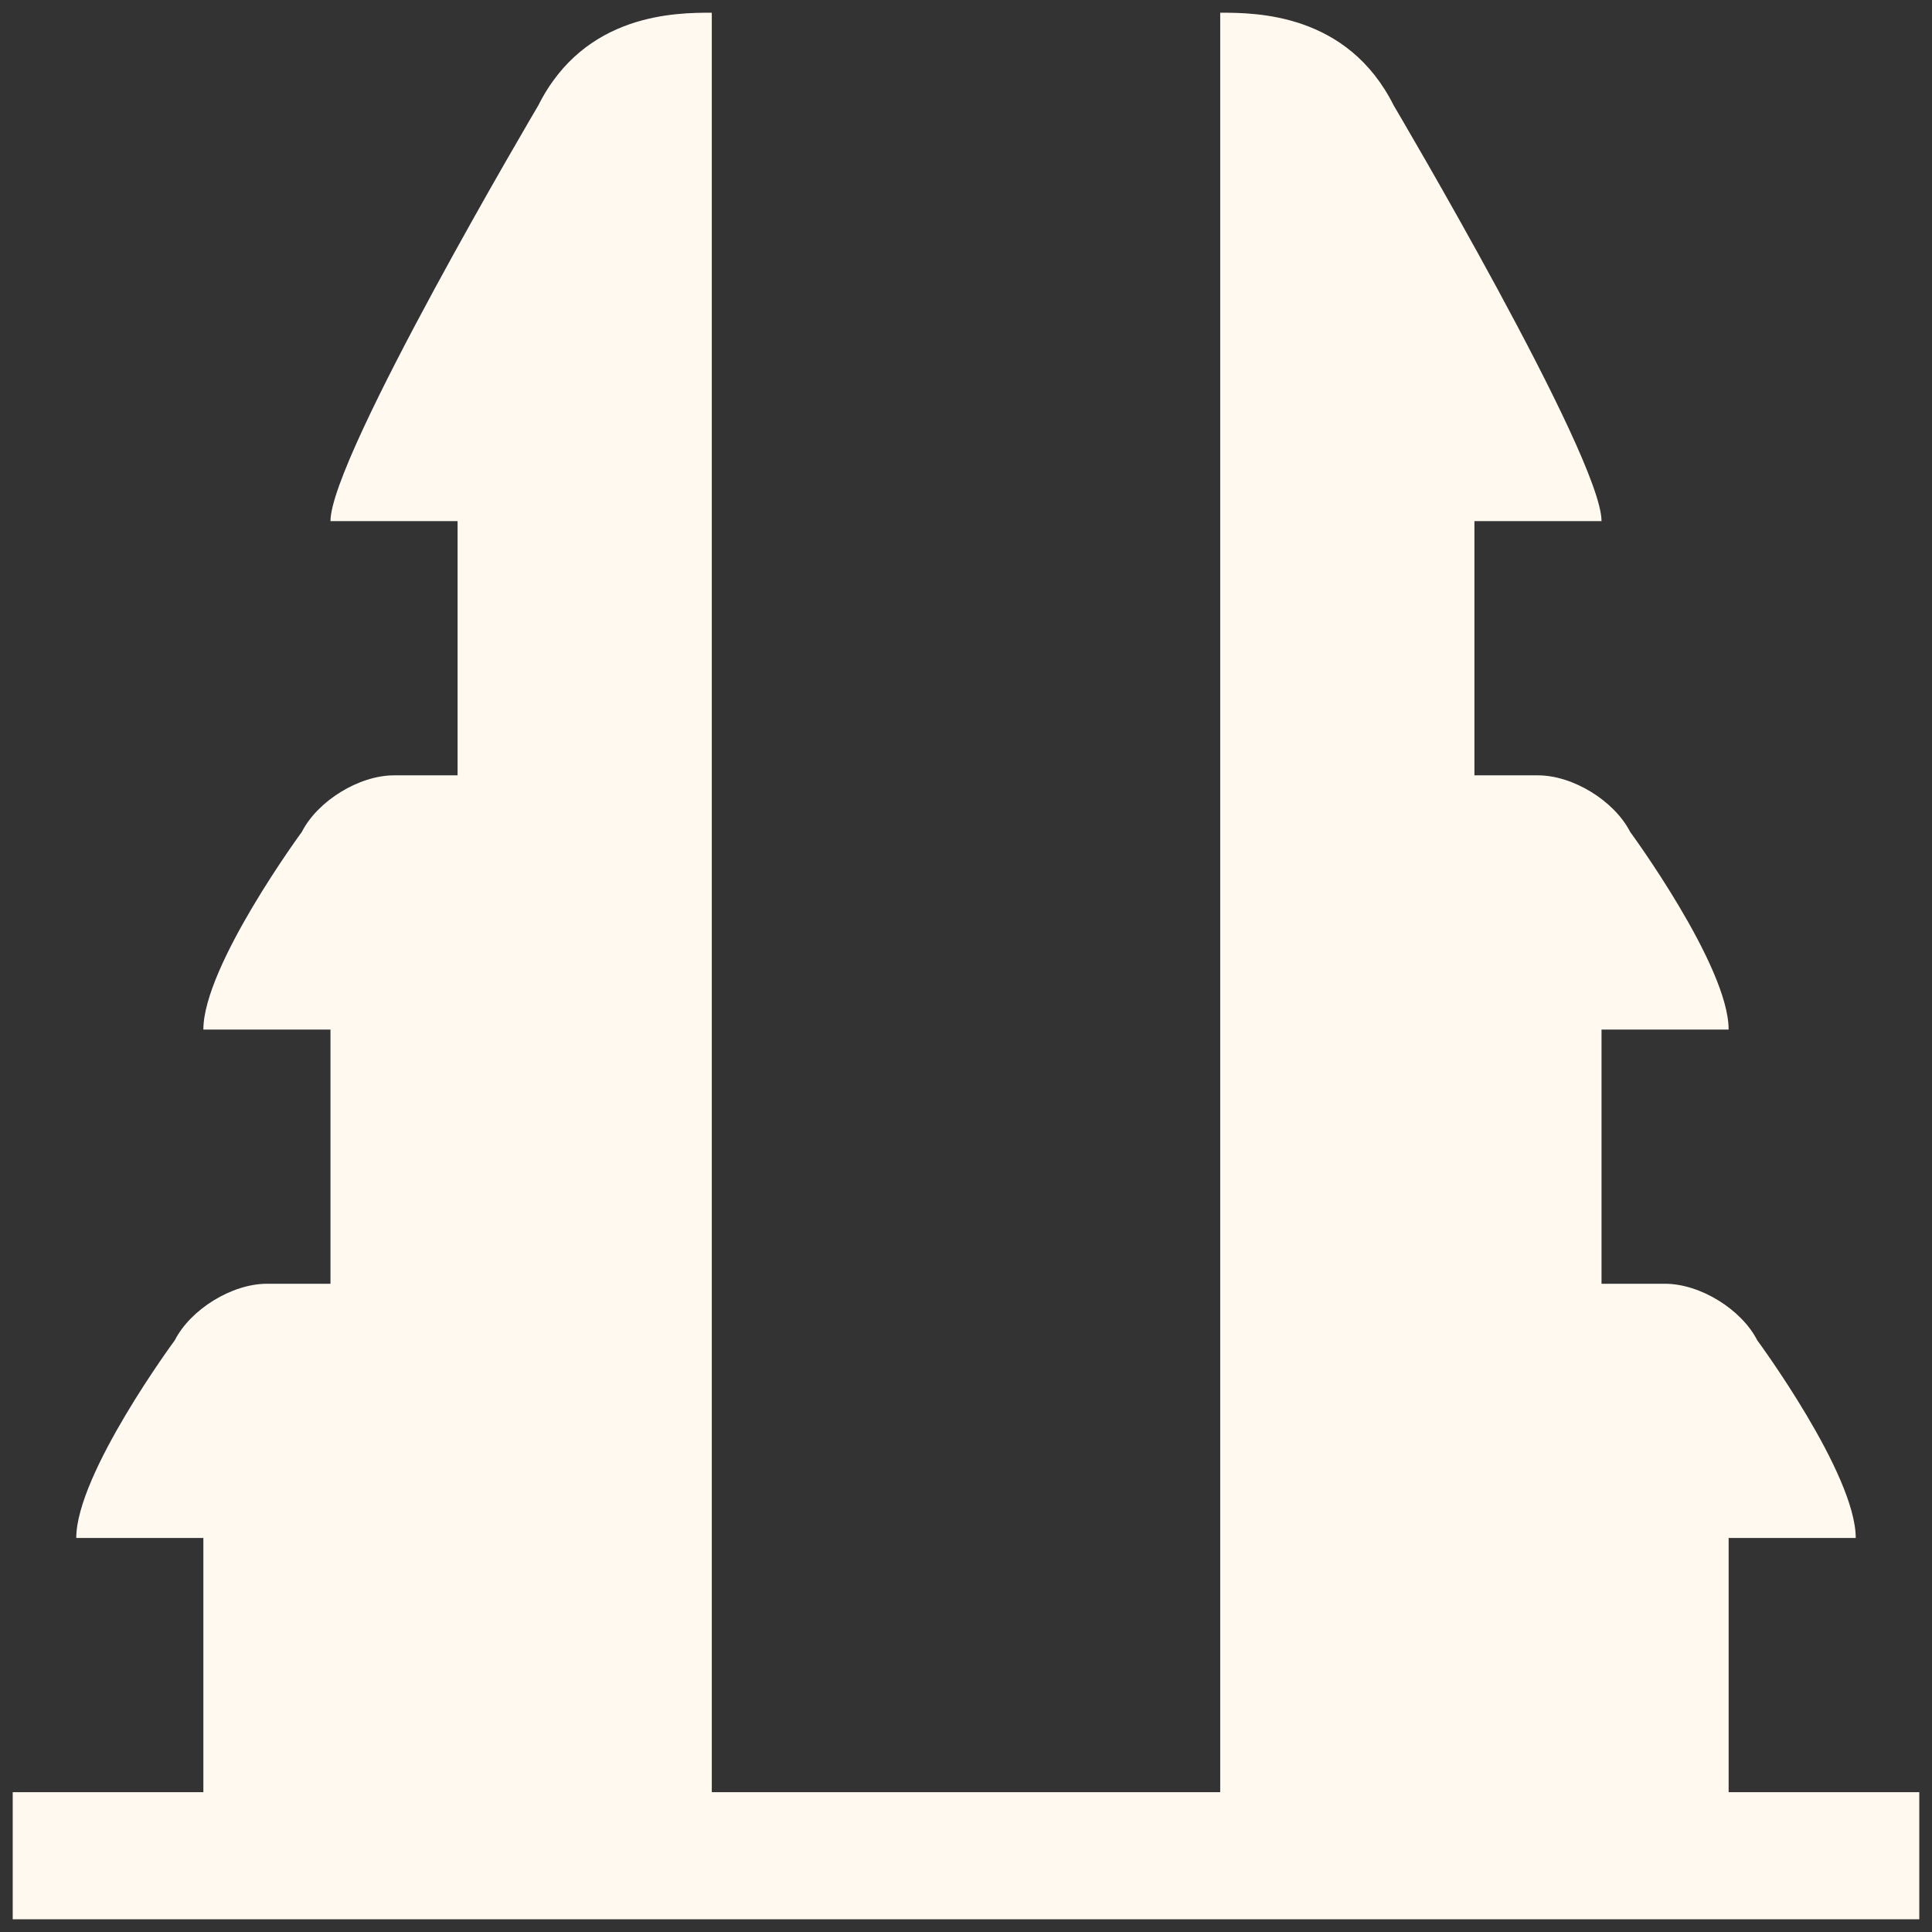 <svg width="76" height="76" viewBox="0 0 76 76" fill="none" xmlns="http://www.w3.org/2000/svg">
<rect x="0" y="0" width="76" height="76" fill="#333333" stroke="none"/>
<path d="M18 20.5H13C13 17.976 21.174 4.15 21.174 4.15C23 0.5 26.625 0.5 28 0.5V30.5H18V20.5ZM13 52.724L28 57.724V30.5H15.5C14.126 30.5 12.499 31.501 11.874 32.724C11.874 32.724 8 38 8 40.5H13V52.724ZM58 20.5H63C63 17.976 54.826 4.15 54.826 4.15C53 0.5 49.374 0.5 48 0.5V32L58 36V20.5ZM63 40.5H68C68 38 64.126 32.724 64.126 32.724C63.501 31.501 61.874 30.5 60.5 30.5H48V60L63 54V40.5ZM68 70.5V60.5H73C73 57.976 69.126 52.724 69.126 52.724C68.501 51.501 66.874 50.5 65.5 50.5H48V70.5H28V50.5H10.5C9.125 50.5 7.5 51.501 6.875 52.724C6.875 52.724 3 57.976 3 60.5H8V70.5H0.5V75.5H75.5V70.5H68Z" fill="#FFF9F0"/>
</svg>
